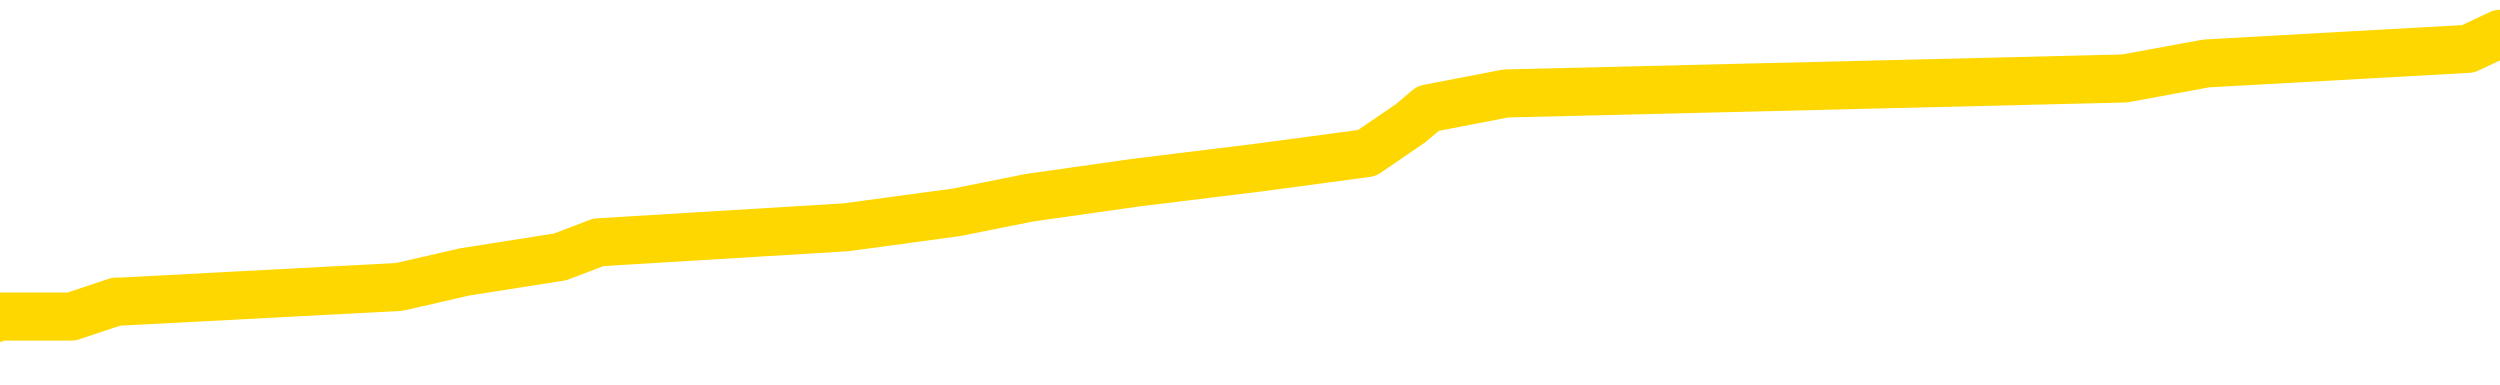 <svg xmlns="http://www.w3.org/2000/svg" version="1.1" viewBox="0 0 6500 1000">
	<path fill="none" stroke="gold" stroke-width="125" stroke-linecap="round" stroke-linejoin="round" d="M0 101829  L-911516 101829 L-911332 101790 L-910842 101713 L-910549 101674 L-910237 101597 L-910003 101558 L-909949 101481 L-909890 101403 L-909737 101365 L-909697 101287 L-909564 101249 L-909271 101210 L-908731 101210 L-908120 101171 L-908072 101171 L-907432 101133 L-907399 101133 L-906874 101133 L-906741 101094 L-906351 101017 L-906023 100939 L-905905 100862 L-905694 100784 L-904977 100784 L-904407 100746 L-904300 100746 L-904125 100707 L-903904 100630 L-903503 100591 L-903477 100514 L-902549 100436 L-902461 100359 L-902379 100282 L-902309 100204 L-902012 100165 L-901860 100088 L-899970 100127 L-899869 100127 L-899607 100127 L-899313 100165 L-899171 100088 L-898923 100088 L-898887 100049 L-898729 100011 L-898265 99933 L-898012 99895 L-897800 99817 L-897549 99779 L-897200 99740 L-896272 99663 L-896179 99585 L-895768 99547 L-894597 99469 L-893408 99430 L-893316 99353 L-893288 99276 L-893022 99198 L-892723 99121 L-892595 99044 L-892557 98966 L-891743 98966 L-891359 99005 L-890298 99044 L-890237 99044 L-889972 99817 L-889500 100552 L-889308 101287 L-889044 102022 L-888707 101984 L-888572 101945 L-888116 101906 L-887373 101868 L-887356 101829 L-887190 101752 L-887122 101752 L-886606 101713 L-885577 101713 L-885381 101674 L-884893 101635 L-884531 101597 L-884122 101597 L-883736 101635 L-882033 101635 L-881935 101635 L-881863 101635 L-881802 101635 L-881617 101597 L-881281 101597 L-880640 101558 L-880563 101519 L-880502 101519 L-880316 101481 L-880236 101481 L-880059 101442 L-880040 101403 L-879810 101403 L-879422 101365 L-878533 101365 L-878494 101326 L-878406 101287 L-878378 101210 L-877370 101171 L-877220 101094 L-877196 101055 L-877063 101017 L-877023 100978 L-875765 100939 L-875707 100939 L-875168 100900 L-875115 100900 L-875068 100900 L-874673 100862 L-874534 100823 L-874334 100784 L-874187 100784 L-874023 100784 L-873746 100823 L-873387 100823 L-872835 100784 L-872190 100746 L-871931 100668 L-871777 100630 L-871376 100591 L-871336 100552 L-871216 100514 L-871154 100552 L-871140 100552 L-871046 100552 L-870753 100514 L-870602 100359 L-870271 100282 L-870193 100204 L-870117 100165 L-869891 100049 L-869824 99972 L-869597 99895 L-869544 99817 L-869380 99779 L-868374 99740 L-868190 99701 L-867639 99663 L-867246 99585 L-866849 99547 L-865999 99469 L-865920 99430 L-865342 99392 L-864900 99392 L-864659 99353 L-864502 99353 L-864101 99276 L-864081 99276 L-863636 99237 L-863230 99198 L-863094 99121 L-862919 99044 L-862783 98966 L-862533 98889 L-861533 98850 L-861451 98811 L-861315 98773 L-861277 98734 L-860387 98695 L-860171 98657 L-859728 98618 L-859610 98579 L-859554 98541 L-858877 98541 L-858777 98502 L-858748 98502 L-857406 98463 L-857000 98425 L-856961 98386 L-856033 98347 L-855935 98309 L-855802 98270 L-855397 98231 L-855371 98193 L-855278 98154 L-855062 98115 L-854651 98038 L-853497 97960 L-853205 97883 L-853177 97806 L-852569 97767 L-852319 97690 L-852299 97651 L-851370 97612 L-851318 97535 L-851196 97496 L-851178 97419 L-851022 97380 L-850847 97303 L-850711 97264 L-850654 97225 L-850546 97187 L-850461 97148 L-850228 97109 L-850153 97071 L-849844 97032 L-849727 96993 L-849557 96955 L-849465 96916 L-849363 96916 L-849340 96877 L-849262 96877 L-849164 96800 L-848798 96761 L-848693 96723 L-848190 96684 L-847738 96645 L-847700 96606 L-847676 96568 L-847635 96529 L-847506 96490 L-847405 96452 L-846964 96413 L-846682 96374 L-846089 96336 L-845959 96297 L-845684 96220 L-845532 96181 L-845379 96142 L-845293 96065 L-845215 96026 L-845030 95988 L-844979 95988 L-844951 95949 L-844872 95910 L-844849 95871 L-844565 95794 L-843962 95717 L-842966 95678 L-842668 95639 L-841934 95601 L-841690 95562 L-841600 95523 L-841023 95485 L-840324 95446 L-839572 95407 L-839254 95369 L-838871 95291 L-838794 95252 L-838159 95214 L-837974 95175 L-837886 95175 L-837756 95175 L-837444 95136 L-837394 95098 L-837252 95059 L-837230 95020 L-836263 94982 L-835717 94943 L-835239 94943 L-835178 94943 L-834854 94943 L-834833 94904 L-834770 94904 L-834560 94866 L-834484 94827 L-834429 94788 L-834406 94750 L-834367 94711 L-834351 94672 L-833594 94634 L-833578 94595 L-832778 94556 L-832626 94517 L-831721 94479 L-831214 94440 L-830985 94363 L-830944 94363 L-830829 94324 L-830652 94285 L-829898 94324 L-829763 94285 L-829599 94247 L-829281 94208 L-829105 94131 L-828083 94053 L-828059 93976 L-827808 93937 L-827595 93860 L-826961 93821 L-826723 93744 L-826691 93666 L-826513 93589 L-826432 93512 L-826343 93473 L-826278 93396 L-825838 93318 L-825814 93280 L-825273 93241 L-825018 93202 L-824523 93164 L-823646 93125 L-823609 93086 L-823556 93047 L-823515 93009 L-823398 92970 L-823121 92931 L-822914 92854 L-822717 92777 L-822694 92699 L-822644 92622 L-822604 92583 L-822526 92545 L-821929 92467 L-821869 92429 L-821765 92390 L-821611 92351 L-820979 92312 L-820298 92274 L-819996 92196 L-819649 92158 L-819451 92119 L-819403 92042 L-819083 92003 L-818455 91964 L-818308 91926 L-818272 91887 L-818214 91848 L-818138 91771 L-817896 91771 L-817808 91732 L-817714 91694 L-817420 91655 L-817286 91616 L-817226 91577 L-817189 91500 L-816917 91500 L-815911 91461 L-815735 91423 L-815684 91423 L-815392 91384 L-815199 91307 L-814866 91268 L-814360 91229 L-813797 91152 L-813783 91075 L-813766 91036 L-813666 90958 L-813551 90881 L-813512 90804 L-813474 90765 L-813409 90765 L-813381 90726 L-813242 90765 L-812949 90765 L-812899 90765 L-812794 90765 L-812529 90726 L-812064 90688 L-811920 90688 L-811865 90610 L-811808 90572 L-811617 90533 L-811252 90494 L-811037 90494 L-810843 90494 L-810785 90494 L-810726 90417 L-810572 90378 L-810302 90340 L-809872 90533 L-809857 90533 L-809780 90494 L-809715 90456 L-809586 90185 L-809563 90146 L-809278 90107 L-809231 90069 L-809176 90030 L-808714 89991 L-808675 89991 L-808634 89953 L-808444 89914 L-807964 89875 L-807477 89837 L-807460 89798 L-807422 89759 L-807166 89721 L-807088 89643 L-806858 89605 L-806842 89527 L-806548 89450 L-806106 89411 L-805659 89372 L-805154 89334 L-805000 89295 L-804714 89256 L-804674 89179 L-804343 89140 L-804121 89102 L-803604 89024 L-803528 88986 L-803280 88908 L-803086 88831 L-803026 88792 L-802249 88753 L-802175 88753 L-801945 88715 L-801928 88715 L-801866 88676 L-801671 88637 L-801206 88637 L-801183 88599 L-801053 88599 L-799753 88599 L-799736 88599 L-799659 88560 L-799565 88560 L-799348 88560 L-799196 88521 L-799018 88560 L-798963 88599 L-798677 88637 L-798637 88637 L-798267 88637 L-797827 88637 L-797644 88637 L-797323 88599 L-797028 88599 L-796582 88521 L-796510 88483 L-796048 88405 L-795610 88367 L-795428 88328 L-793974 88251 L-793842 88212 L-793385 88135 L-793159 88096 L-792772 88018 L-792256 87941 L-791302 87864 L-790507 87786 L-789833 87748 L-789407 87670 L-789096 87632 L-788866 87516 L-788183 87400 L-788170 87283 L-787960 87129 L-787938 87090 L-787764 87013 L-786814 86974 L-786545 86897 L-785730 86858 L-785420 86781 L-785382 86742 L-785325 86664 L-784708 86626 L-784070 86548 L-782444 86510 L-781770 86471 L-781128 86471 L-781051 86471 L-780994 86471 L-780958 86471 L-780930 86432 L-780818 86355 L-780800 86316 L-780778 86278 L-780624 86239 L-780571 86162 L-780493 86123 L-780373 86084 L-780276 86046 L-780158 86007 L-779889 85929 L-779619 85891 L-779602 85813 L-779402 85775 L-779255 85697 L-779028 85659 L-778894 85620 L-778585 85581 L-778525 85543 L-778172 85465 L-777824 85427 L-777723 85388 L-777658 85311 L-777599 85272 L-777214 85194 L-776833 85156 L-776729 85117 L-776469 85078 L-776198 85001 L-776038 84962 L-776006 84924 L-775944 84885 L-775803 84846 L-775619 84808 L-775574 84769 L-775286 84769 L-775270 84730 L-775037 84730 L-774976 84692 L-774938 84692 L-774358 84653 L-774224 84614 L-774201 84459 L-774182 84189 L-774165 83879 L-774149 83570 L-774125 83260 L-774108 83028 L-774087 82757 L-774071 82487 L-774047 82332 L-774031 82177 L-774009 82061 L-773992 81984 L-773943 81868 L-773871 81752 L-773836 81558 L-773813 81403 L-773777 81249 L-773736 81094 L-773699 81017 L-773683 80862 L-773659 80746 L-773621 80668 L-773605 80552 L-773581 80475 L-773564 80398 L-773545 80320 L-773529 80243 L-773500 80127 L-773474 80011 L-773429 79972 L-773412 79895 L-773370 79856 L-773322 79779 L-773252 79701 L-773236 79624 L-773220 79547 L-773158 79508 L-773119 79469 L-773079 79430 L-772913 79392 L-772848 79353 L-772832 79314 L-772788 79237 L-772730 79198 L-772517 79160 L-772484 79121 L-772441 79082 L-772363 79044 L-771826 79005 L-771748 78966 L-771643 78889 L-771555 78850 L-771379 78811 L-771028 78773 L-770872 78734 L-770434 78695 L-770278 78657 L-770148 78618 L-769444 78541 L-769243 78502 L-768282 78425 L-767800 78386 L-767701 78386 L-767608 78347 L-767363 78309 L-767290 78270 L-766847 78193 L-766751 78154 L-766736 78115 L-766720 78076 L-766695 78038 L-766230 77999 L-766013 77960 L-765873 77922 L-765579 77883 L-765491 77844 L-765449 77806 L-765419 77767 L-765247 77728 L-765188 77690 L-765112 77651 L-765031 77612 L-764961 77612 L-764652 77574 L-764567 77535 L-764353 77496 L-764318 77458 L-763635 77419 L-763536 77380 L-763331 77341 L-763284 77303 L-763006 77264 L-762944 77225 L-762927 77148 L-762849 77109 L-762541 77032 L-762516 76993 L-762462 76916 L-762440 76877 L-762317 76839 L-762181 76761 L-761937 76723 L-761811 76723 L-761165 76684 L-761149 76684 L-761124 76684 L-760944 76606 L-760868 76568 L-760776 76529 L-760348 76490 L-759932 76452 L-759539 76374 L-759460 76336 L-759442 76297 L-759078 76258 L-758842 76220 L-758614 76181 L-758300 76142 L-758223 76104 L-758142 76026 L-757964 75949 L-757948 75910 L-757683 75833 L-757603 75794 L-757373 75755 L-757146 75717 L-756831 75717 L-756656 75678 L-756294 75678 L-755903 75639 L-755833 75562 L-755770 75523 L-755629 75446 L-755577 75407 L-755476 75330 L-754974 75291 L-754777 75252 L-754530 75214 L-754345 75175 L-754045 75136 L-753969 75098 L-753803 75020 L-752918 74982 L-752890 74904 L-752767 74827 L-752188 74788 L-752110 74750 L-751397 74750 L-751085 74750 L-750872 74750 L-750855 74750 L-750469 74750 L-749944 74672 L-749497 74634 L-749168 74595 L-749015 74556 L-748689 74556 L-748511 74517 L-748429 74517 L-748223 74440 L-748048 74401 L-747119 74363 L-746229 74324 L-746190 74285 L-745962 74285 L-745583 74247 L-744795 74208 L-744561 74169 L-744485 74131 L-744128 74092 L-743556 74015 L-743289 73976 L-742902 73937 L-742799 73937 L-742629 73937 L-742010 73937 L-741799 73937 L-741491 73937 L-741438 73899 L-741311 73860 L-741258 73821 L-741138 73782 L-740802 73705 L-739843 73666 L-739712 73589 L-739510 73550 L-738879 73512 L-738567 73473 L-738153 73434 L-738126 73396 L-737981 73357 L-737560 73318 L-736228 73318 L-736181 73280 L-736052 73202 L-736036 73164 L-735458 73086 L-735252 73047 L-735222 73009 L-735181 72970 L-735124 72931 L-735086 72893 L-735008 72854 L-734865 72815 L-734411 72777 L-734293 72738 L-734007 72699 L-733635 72661 L-733539 72622 L-733212 72583 L-732857 72545 L-732687 72506 L-732640 72467 L-732531 72429 L-732442 72390 L-732414 72351 L-732338 72274 L-732034 72235 L-732000 72158 L-731929 72119 L-731561 72080 L-731225 72042 L-731145 72042 L-730925 72003 L-730753 71964 L-730726 71926 L-730229 71887 L-729680 71810 L-728799 71771 L-728701 71694 L-728624 71655 L-728349 71616 L-728102 71539 L-728028 71500 L-727966 71423 L-727847 71384 L-727805 71345 L-727695 71307 L-727618 71229 L-726917 71191 L-726672 71152 L-726632 71113 L-726476 71075 L-725877 71075 L-725650 71075 L-725558 71075 L-725083 71075 L-724485 70997 L-723965 70958 L-723944 70920 L-723799 70881 L-723479 70881 L-722937 70881 L-722705 70881 L-722535 70881 L-722048 70842 L-721821 70804 L-721736 70765 L-721390 70726 L-721064 70726 L-720541 70688 L-720213 70649 L-719613 70610 L-719415 70533 L-719363 70494 L-719323 70456 L-719041 70417 L-718357 70340 L-718047 70301 L-718022 70223 L-717831 70185 L-717608 70146 L-717522 70107 L-716858 70030 L-716834 69991 L-716612 69914 L-716282 69875 L-715930 69798 L-715725 69759 L-715493 69682 L-715235 69643 L-715045 69566 L-714998 69527 L-714771 69488 L-714736 69450 L-714580 69411 L-714365 69372 L-714192 69334 L-714101 69295 L-713824 69256 L-713580 69218 L-713265 69179 L-712839 69179 L-712801 69179 L-712318 69179 L-712085 69179 L-711873 69140 L-711647 69102 L-711097 69102 L-710849 69063 L-710015 69063 L-709960 69024 L-709938 68986 L-709780 68947 L-709319 68908 L-709278 68870 L-708938 68792 L-708805 68753 L-708582 68715 L-708010 68676 L-707538 68637 L-707343 68599 L-707151 68560 L-706961 68521 L-706859 68483 L-706491 68444 L-706445 68405 L-706363 68367 L-705070 68328 L-705021 68289 L-704753 68289 L-704608 68289 L-704057 68289 L-703940 68251 L-703859 68212 L-703499 68173 L-703276 68135 L-702994 68096 L-702665 68018 L-702157 67980 L-702045 67941 L-701966 67902 L-701801 67864 L-701507 67864 L-701038 67864 L-700842 67902 L-700791 67902 L-700141 67864 L-700020 67825 L-699566 67825 L-699530 67786 L-699061 67748 L-698951 67709 L-698935 67670 L-698718 67670 L-698538 67632 L-698006 67632 L-696976 67632 L-696777 67593 L-696319 67554 L-695370 67477 L-695271 67438 L-694918 67361 L-694857 67322 L-694843 67283 L-694807 67245 L-694438 67206 L-694318 67167 L-694076 67129 L-693912 67090 L-693725 67051 L-693604 67013 L-692533 66935 L-691675 66897 L-691463 66819 L-691366 66781 L-691191 66703 L-690858 66664 L-690786 66626 L-690729 66587 L-690553 66587 L-690164 66548 L-689929 66510 L-689818 66471 L-689701 66432 L-688720 66394 L-688694 66355 L-688100 66278 L-688068 66278 L-687919 66239 L-687635 66200 L-686723 66200 L-685777 66200 L-685624 66162 L-685521 66162 L-685390 66123 L-685247 66084 L-685220 66046 L-685106 66007 L-684888 65968 L-684206 65929 L-684077 65891 L-683774 65852 L-683534 65775 L-683201 65736 L-682562 65697 L-682220 65620 L-682158 65581 L-682002 65581 L-681081 65581 L-680610 65581 L-680567 65581 L-680554 65543 L-680513 65504 L-680491 65465 L-680464 65427 L-680320 65388 L-679897 65349 L-679562 65349 L-679371 65311 L-678942 65311 L-678754 65272 L-678366 65194 L-677831 65156 L-677459 65117 L-677437 65117 L-677187 65078 L-677069 65040 L-676993 65001 L-676857 64962 L-676818 64924 L-676738 64885 L-676344 64846 L-675848 64808 L-675736 64730 L-675563 64692 L-675255 64653 L-674807 64614 L-674484 64576 L-674342 64498 L-673915 64421 L-673761 64343 L-673706 64266 L-672892 64227 L-672873 64189 L-672501 64150 L-672444 64150 L-671315 64111 L-671247 64111 L-670689 64073 L-670494 64034 L-670357 63995 L-670124 63957 L-669777 63918 L-669742 63841 L-669707 63802 L-669639 63724 L-669290 63686 L-669118 63647 L-668633 63608 L-668617 63570 L-668292 63531 L-668134 63492 L-666993 63415 L-666969 63376 L-666777 63299 L-666583 63260 L-666333 63222 L-666316 63183 L-665296 63144 L-664998 63105 L-664923 63067 L-664786 62989 L-664611 62951 L-664034 62873 L-663818 62835 L-663755 62796 L-663624 62757 L-663587 62680 L-663064 62641 L-662926 77883 L-662911 77883 L-662889 77883 L-662868 77883 L-662641 62603 L-661865 62603 L-661824 62603 L-661456 62603 L-661378 62564 L-661326 62525 L-660652 62487 L-659910 62448 L-659485 62448 L-659038 62409 L-657976 62370 L-657664 62293 L-657254 62293 L-657182 62254 L-656658 62254 L-656563 62254 L-656545 62254 L-656101 62216 L-655915 62138 L-655135 62061 L-654462 62022 L-654050 61906 L-653818 61829 L-653678 61790 L-653596 61713 L-653576 61674 L-653500 61674 L-653372 61635 L-653055 61674 L-652831 61674 L-652506 61635 L-652444 61635 L-652073 61635 L-652040 61635 L-651832 61635 L-651164 61635 L-651087 61635 L-650929 61558 L-650818 61558 L-650492 61519 L-650337 61481 L-649996 61481 L-649939 61403 L-649601 61326 L-649397 61287 L-649344 61210 L-647968 61171 L-647838 61133 L-647405 61094 L-647084 61055 L-646257 60978 L-646133 60939 L-645402 60862 L-645246 60784 L-645206 60746 L-645152 60707 L-645129 60668 L-645015 60630 L-644718 60591 L-644429 60552 L-644374 60514 L-644254 60475 L-644223 60436 L-644124 60398 L-643680 60398 L-643528 60359 L-642693 60359 L-642151 60320 L-641816 60320 L-641800 60282 L-641725 60243 L-641609 60204 L-641414 60165 L-641150 60127 L-640315 60088 L-640219 60049 L-639697 60011 L-639656 59972 L-639556 59933 L-638728 59933 L-638593 59895 L-638254 59895 L-637700 59856 L-637321 59817 L-637158 59779 L-636848 59740 L-636035 59701 L-635729 59663 L-635461 59663 L-635139 59663 L-634818 59701 L-634543 59701 L-633714 59624 L-633619 59585 L-633526 59469 L-633422 59353 L-633035 59237 L-632555 59160 L-632539 59121 L-632420 59082 L-632052 59005 L-631957 58966 L-631123 58889 L-631046 58850 L-630747 58811 L-630656 58773 L-630249 58695 L-630139 58618 L-629439 58579 L-628966 58541 L-628906 58502 L-628687 58425 L-628413 58386 L-628300 58347 L-627273 58309 L-626887 58270 L-626867 58231 L-626534 58193 L-626289 58154 L-625856 58115 L-625746 58076 L-625628 58038 L-625176 57960 L-624586 57922 L-624249 57883 L-622356 57844 L-622243 57767 L-622031 57728 L-620713 57690 L-620606 48986 L-620540 40398 L-620504 32467 L-620442 32467 L-619943 41094 L-619268 49605 L-619246 57458 L-618975 57380 L-618007 57380 L-617318 57341 L-617156 57303 L-616615 57264 L-616525 57225 L-615506 57187 L-614558 57109 L-614193 57148 L-614090 57187 L-613502 57187 L-613442 57187 L-613342 57148 L-612902 57071 L-612794 57032 L-612353 56993 L-611353 56877 L-611096 56761 L-610993 56645 L-610863 56568 L-610497 56490 L-609916 56413 L-609885 56374 L-609569 56336 L-607586 56297 L-607471 56258 L-607403 56258 L-607044 56220 L-605426 56181 L-605248 56181 L-605104 56181 L-604281 56220 L-604228 56258 L-604174 56258 L-603740 56258 L-602759 56297 L-602686 56297 L-601601 56258 L-601388 56258 L-600672 56181 L-600283 56142 L-600065 56065 L-599745 55988 L-599251 55910 L-599123 55871 L-598895 55794 L-598662 55717 L-598603 55678 L-598314 55639 L-598041 55562 L-597012 55523 L-595347 55485 L-594927 55446 L-594790 55407 L-594634 55407 L-594329 55369 L-594101 55291 L-593942 55252 L-593783 55175 L-593614 55098 L-593566 55059 L-593513 55020 L-593491 55020 L-593105 54982 L-592855 54982 L-592585 54982 L-592424 54982 L-592334 54982 L-590676 54982 L-590511 55020 L-590131 54982 L-589671 54982 L-589061 54904 L-587968 54866 L-587537 54827 L-587505 54788 L-587443 54750 L-587426 54711 L-585722 54672 L-585680 54634 L-585214 54595 L-585027 54556 L-584994 54479 L-584399 54440 L-584349 54401 L-584027 54363 L-583976 54324 L-583766 54285 L-583747 54247 L-583481 54169 L-583428 54131 L-582959 54092 L-582449 54015 L-582371 54015 L-582076 53976 L-582060 53937 L-582021 53899 L-581950 53860 L-581793 53821 L-580847 53821 L-580790 53821 L-580269 53821 L-580077 53782 L-579976 53782 L-579750 53744 L-579240 53744 L-578852 54788 L-578783 54788 L-578435 54750 L-578078 54711 L-576949 53589 L-576897 53512 L-576671 53473 L-576637 53434 L-576512 53357 L-576414 53357 L-576149 53357 L-575409 53396 L-574830 53396 L-574537 53396 L-573831 53396 L-573652 53357 L-573629 53357 L-572993 53318 L-572682 53280 L-572285 53280 L-572256 53241 L-572235 53202 L-572081 53164 L-571396 53164 L-571379 53164 L-571039 53164 L-570767 53125 L-570729 53086 L-570673 53009 L-570651 52970 L-570579 52931 L-570247 52893 L-570141 52854 L-570113 52777 L-569915 52738 L-569762 52699 L-568894 52661 L-568331 52583 L-568315 52583 L-568214 52545 L-568112 52583 L-567965 52583 L-567887 52583 L-567849 52545 L-567794 52506 L-567720 52467 L-567575 52429 L-567094 52429 L-566689 52390 L-565823 52429 L-565803 52429 L-565545 52429 L-565469 52429 L-565439 52390 L-565429 52312 L-565412 52274 L-565119 52235 L-565079 52196 L-565007 52158 L-564934 52119 L-564729 52080 L-564569 51964 L-564268 51848 L-564190 51694 L-564173 51577 L-563957 51500 L-563725 51500 L-563616 51539 L-563246 51577 L-563088 51577 L-562856 51577 L-562688 51577 L-562543 51539 L-562411 51500 L-561135 51423 L-560731 51345 L-560671 51307 L-560554 51229 L-560129 51191 L-560113 51113 L-560051 51075 L-559778 50997 L-559665 50958 L-559383 50881 L-559106 50842 L-558681 50765 L-558658 50726 L-558580 50688 L-558455 50649 L-557868 50610 L-557477 50572 L-557141 50533 L-556552 50494 L-556450 50494 L-556280 50456 L-556143 50456 L-555316 50417 L-554130 50378 L-554094 50340 L-554039 50340 L-553818 50301 L-553613 50301 L-553459 50301 L-553202 50262 L-553125 50223 L-552583 50185 L-552546 50146 L-552297 50107 L-551910 50069 L-551084 50030 L-550726 49991 L-550416 49991 L-550158 49953 L-549934 49914 L-549528 49875 L-549411 49837 L-549228 49798 L-549175 49798 L-548986 49759 L-548815 49721 L-548787 49682 L-548506 49643 L-548196 49605 L-548058 49566 L-547748 49527 L-547554 49527 L-547539 49488 L-546819 49488 L-546686 49411 L-546388 49372 L-546298 49334 L-545697 49334 L-545659 49295 L-545580 49256 L-544960 49218 L-544808 49140 L-544768 49102 L-544457 49063 L-544265 49024 L-544072 48947 L-544017 48870 L-543708 48831 L-543656 48792 L-543601 48831 L-543576 48831 L-543451 48831 L-542640 48792 L-542564 48753 L-542023 48715 L-541754 48676 L-541095 48637 L-540187 48599 L-539946 48560 L-539413 48521 L-539196 48483 L-538089 48521 L-538039 48521 L-537263 48521 L-536715 48483 L-536604 48444 L-536451 48367 L-536396 48328 L-536231 48289 L-535853 48251 L-535406 48212 L-535351 48173 L-535197 48135 L-534517 48096 L-534297 48057 L-533779 48018 L-532930 47941 L-532914 47902 L-531123 47864 L-530569 47825 L-530451 47786 L-529446 47748 L-529409 47709 L-529176 47709 L-529084 47709 L-529044 47709 L-528712 47670 L-528360 47632 L-528095 47554 L-527808 47516 L-527497 47438 L-527243 47361 L-527149 47322 L-526659 47283 L-526452 47245 L-525886 47206 L-525772 47245 L-525421 47206 L-525369 47206 L-525329 47206 L-524726 47129 L-523992 47051 L-523411 46974 L-523175 46897 L-522635 46781 L-522482 46703 L-521981 46664 L-521771 46587 L-521748 46587 L-521689 46548 L-520726 46548 L-520549 46510 L-520107 46471 L-520083 46394 L-519928 46355 L-519846 46355 L-519696 46394 L-519049 46394 L-518999 46355 L-517879 46316 L-516895 46278 L-516834 46239 L-516113 46200 L-515248 46162 L-514869 46123 L-514650 46123 L-513891 46084 L-513839 46046 L-513530 45968 L-512678 45968 L-512485 45929 L-512309 45891 L-512084 45891 L-511957 45852 L-511765 45852 L-511533 45813 L-511363 45852 L-511077 45813 L-510797 45813 L-510714 45775 L-510544 45736 L-510527 45659 L-510373 45620 L-510334 45581 L-509559 45543 L-509482 45543 L-509250 45465 L-508823 45427 L-508478 45388 L-507894 45349 L-507626 45349 L-507367 45349 L-507237 45272 L-507221 45233 L-507107 45194 L-507083 45156 L-506849 45117 L-506813 45078 L-505497 45078 L-505441 45040 L-504763 44962 L-504190 44962 L-504065 44962 L-503912 44962 L-503834 44962 L-503523 44885 L-503250 44846 L-503160 44769 L-503059 44769 L-502131 44730 L-502055 44730 L-501691 44730 L-501666 44692 L-501630 44653 L-500854 44576 L-500762 44537 L-500622 44498 L-500221 44459 L-499959 44459 L-499715 44498 L-499501 44459 L-499421 44459 L-499344 44459 L-499268 44459 L-499081 44498 L-499015 44498 L-498765 44498 L-498710 44459 L-498573 44421 L-498493 44343 L-498380 44305 L-498156 44266 L-497992 44227 L-497951 44189 L-497782 44150 L-497411 44111 L-497396 44073 L-497280 44034 L-496559 43995 L-496523 43957 L-496390 43957 L-496042 43918 L-495631 43918 L-495595 43918 L-495516 43879 L-495478 43841 L-495113 43802 L-494909 43763 L-494894 43724 L-494549 43686 L-494200 43686 L-493874 43686 L-493773 43647 L-493620 43647 L-493426 43608 L-493194 43608 L-493101 43608 L-492946 43608 L-492869 43608 L-492828 43570 L-492714 43531 L-492691 43492 L-492440 43492 L-492302 43415 L-491724 43299 L-490896 43222 L-490408 43144 L-490286 43105 L-490248 43067 L-490235 43028 L-490083 42951 L-489982 42873 L-489749 42835 L-489359 42757 L-489054 42719 L-489039 42680 L-488868 42641 L-488629 42564 L-488033 42564 L-487429 42525 L-487390 42525 L-487349 42525 L-487196 42487 L-487143 42448 L-487080 42409 L-487012 42370 L-486958 42293 L-486932 42254 L-486886 42216 L-486791 42138 L-486654 42100 L-486501 42061 L-486369 42022 L-486328 42022 L-486292 41984 L-486230 41945 L-485957 41868 L-485642 41829 L-485601 41752 L-485516 41713 L-485339 41674 L-485102 41635 L-484744 41597 L-484714 41558 L-484145 41519 L-484022 41481 L-483786 41442 L-483763 41442 L-483482 41403 L-483197 41403 L-482941 41403 L-482369 41365 L-482073 41326 L-481996 41287 L-481297 41249 L-481220 41210 L-481185 41171 L-481158 41133 L-481107 41055 L-480913 41017 L-480773 40939 L-480737 40900 L-480697 40862 L-480101 40823 L-479869 40784 L-479585 41055 L-479531 41287 L-479457 41558 L-479379 41790 L-479143 41713 L-478899 41674 L-478763 41635 L-478657 41597 L-478577 41558 L-478190 41481 L-478063 41442 L-477910 41403 L-477873 41365 L-477727 41326 L-477505 41287 L-477332 41249 L-477263 41210 L-476441 41133 L-476425 41133 L-476130 41094 L-475343 41055 L-475033 41055 L-474886 41017 L-474658 40978 L-474457 40900 L-473520 40862 L-473484 40823 L-473461 40784 L-473420 40707 L-473152 40668 L-472555 40630 L-472491 40591 L-472456 40552 L-472439 40514 L-471744 40514 L-471543 40514 L-471511 40514 L-471177 40514 L-471070 40475 L-470445 40398 L-469941 40359 L-469904 40282 L-469461 40282 L-469365 40243 L-469206 40243 L-468893 40243 L-468881 40243 L-468441 40282 L-467959 40320 L-467830 40320 L-467510 40320 L-467441 40282 L-467137 40282 L-466961 40243 L-466768 40204 L-466525 40127 L-466327 40049 L-466302 39972 L-465723 39933 L-465654 39895 L-465244 39856 L-465190 39817 L-465143 39779 L-464779 39740 L-464633 39701 L-464428 39663 L-464331 39663 L-464176 39624 L-464115 39585 L-463967 39508 L-463867 39469 L-463310 39469 L-463287 39547 L-463115 39585 L-462574 39624 L-462513 39624 L-462459 39547 L-462430 39469 L-462359 39430 L-462343 39353 L-462279 39314 L-462243 39237 L-462088 39198 L-461762 39160 L-461196 39121 L-461182 39082 L-461120 39005 L-461018 38928 L-460972 38928 L-460729 38889 L-460307 38889 L-460152 38889 L-458411 38811 L-457869 38773 L-456926 38734 L-456516 38695 L-455975 38618 L-455779 38579 L-455610 38541 L-455314 38502 L-455200 38463 L-455185 38463 L-455030 38425 L-454890 38386 L-454813 38309 L-454682 38309 L-454334 38309 L-453963 38347 L-453365 38347 L-453189 38347 L-453033 38309 L-452764 38270 L-452613 38270 L-452321 38386 L-452298 38463 L-452215 38541 L-451987 38618 L-451288 38579 L-451161 38541 L-450730 38502 L-450636 38463 L-449431 38463 L-449382 38425 L-449088 38425 L-448685 38386 L-448409 38309 L-448390 38270 L-448272 38231 L-448196 38193 L-448014 38154 L-447534 38115 L-447083 38038 L-446673 37999 L-446642 37960 L-446224 37922 L-446110 37922 L-445992 37922 L-445977 37922 L-445782 37883 L-445761 37806 L-445528 37767 L-445085 37728 L-444766 37651 L-444301 37651 L-444136 37612 L-443981 37574 L-443825 37574 L-443371 37574 L-443052 37574 L-442997 37612 L-442626 37612 L-442589 37651 L-442262 37651 L-442145 37612 L-442047 37574 L-441721 37496 L-441334 37458 L-441073 37419 L-440715 37341 L-440458 37303 L-438288 37264 L-438238 37225 L-438216 37187 L-437804 37187 L-437743 37187 L-437673 37225 L-437442 37225 L-437131 37187 L-436828 37109 L-436784 37071 L-436476 37032 L-436343 36993 L-436126 36955 L-435414 36916 L-435259 36916 L-435120 36877 L-434972 36877 L-434951 36877 L-434756 36839 L-434731 36800 L-434640 36761 L-434618 36723 L-434602 36684 L-434501 36645 L-433573 36606 L-433115 36606 L-432023 36529 L-431600 36529 L-431197 36490 L-431158 36452 L-430904 36413 L-430130 36336 L-430114 36297 L-430089 36258 L-429896 36220 L-429160 36181 L-428890 36142 L-428850 36104 L-428451 36026 L-428426 35988 L-427637 35949 L-426957 35910 L-425586 35871 L-425316 35833 L-425267 35794 L-424730 35717 L-424697 35678 L-424595 35601 L-424271 35562 L-424192 35523 L-423923 35523 L-423010 35485 L-422872 35485 L-422623 35407 L-422077 35407 L-421655 35369 L-421462 35330 L-421447 35330 L-421309 35252 L-421215 35214 L-421088 35175 L-420828 35136 L-420803 35059 L-420712 35020 L-420401 34982 L-420341 34943 L-420224 34943 L-419874 34943 L-419064 34943 L-418832 34866 L-418003 34866 L-417771 34788 L-417555 34750 L-417036 34750 L-416398 34711 L-415982 34672 L-415660 34634 L-415179 34595 L-414753 34595 L-414692 34556 L-414343 34556 L-414303 34517 L-414289 34479 L-414190 34401 L-414144 34401 L-413659 34363 L-412857 34363 L-412523 34363 L-411442 34324 L-410962 34285 L-410939 34247 L-410799 34208 L-410243 34169 L-409546 34131 L-409237 34092 L-409016 34053 L-408911 34015 L-408808 33937 L-408137 33899 L-408043 33860 L-408021 33860 L-407944 33821 L-407766 33821 L-407594 33821 L-407413 33782 L-407400 33744 L-407323 33705 L-407159 33666 L-406644 33628 L-406628 33589 L-406488 33589 L-406125 33550 L-406101 33550 L-405971 33512 L-405946 33473 L-405584 33434 L-405058 33357 L-404965 33318 L-404749 33241 L-404655 33202 L-404631 33164 L-404167 33125 L-404089 33125 L-403688 33086 L-403237 33086 L-401985 33047 L-401947 33009 L-401515 32970 L-401482 32931 L-400763 32893 L-400587 32854 L-400451 32815 L-400145 32777 L-400090 32738 L-400065 32661 L-400049 32583 L-399874 32545 L-399684 32506 L-399177 32506 L-398803 32196 L-398465 31848 L-398426 31539 L-397707 31268 L-397613 31229 L-397575 31191 L-397033 31191 L-397010 31152 L-396608 31113 L-396182 31075 L-395911 31075 L-395731 31036 L-395485 30958 L-395462 30920 L-395406 30842 L-394789 30804 L-394286 30765 L-393899 30765 L-393280 30804 L-393064 30804 L-392909 30842 L-391616 30765 L-391517 30726 L-391075 30649 L-390744 30610 L-390443 30533 L-390201 30494 L-389466 30417 L-388887 30378 L-388057 30340 L-387957 30301 L-387399 30262 L-387261 30223 L-385619 30185 L-385558 30185 L-385465 30185 L-384498 30185 L-384320 30146 L-384033 30146 L-383815 30146 L-383737 30107 L-383466 30107 L-383350 30069 L-383197 30030 L-382887 29991 L-382809 29953 L-382718 29953 L-382640 29914 L-382524 29914 L-382345 29875 L-382253 29837 L-382215 29798 L-381712 29798 L-381493 29759 L-381364 29759 L-381209 29721 L-381154 29682 L-381029 29682 L-380645 29643 L-380136 29605 L-380064 29566 L-379584 29527 L-379507 29488 L-379406 29488 L-379173 29450 L-378708 29450 L-378478 29450 L-378462 29450 L-378230 29450 L-378075 29450 L-378013 29450 L-377820 29411 L-377549 29334 L-376798 29295 L-375845 29295 L-375809 29256 L-375584 29256 L-375144 29256 L-374863 29179 L-374515 29140 L-373446 29102 L-372518 29102 L-372387 29102 L-372341 29102 L-372271 29063 L-372117 29063 L-372039 28986 L-371865 28908 L-371431 28831 L-371227 28792 L-371166 28715 L-370584 28676 L-370430 28599 L-370314 28560 L-370273 28521 L-370104 28483 L-369967 28444 L-369756 28367 L-369679 28328 L-369656 28289 L-369447 28212 L-369037 28173 L-369012 28135 L-368789 28096 L-368644 28057 L-368609 28018 L-368596 27980 L-368573 27941 L-368340 27902 L-368154 27864 L-367937 27825 L-367912 27786 L-367223 27748 L-367119 27709 L-367083 27670 L-367063 27632 L-366869 27593 L-366816 27554 L-366699 27477 L-366617 27477 L-366506 27438 L-366192 27400 L-365732 27361 L-365477 27322 L-365243 27245 L-365113 27206 L-364761 27167 L-364701 27129 L-364549 27090 L-363977 27013 L-363890 26974 L-363737 26897 L-363441 26819 L-363071 26742 L-362768 26664 L-362691 26626 L-362286 26587 L-362118 26587 L-361974 26587 L-361434 26587 L-361373 26587 L-361358 26510 L-361191 26471 L-360986 26432 L-360911 26432 L-360818 26394 L-360408 26355 L-360393 26316 L-360369 26316 L-360176 26278 L-360099 26626 L-359929 26974 L-359867 27283 L-359851 27632 L-359337 27593 L-359115 27554 L-358496 27477 L-358243 27438 L-358049 27400 L-358010 27361 L-357936 27361 L-357871 27361 L-357220 27361 L-357182 27400 L-357007 27400 L-356942 27400 L-356268 27400 L-355879 27322 L-355617 27283 L-355379 27245 L-355301 27167 L-355286 27090 L-355083 27051 L-354713 26974 L-354487 26935 L-353852 26897 L-353832 26897 L-353445 26858 L-353351 26858 L-353293 26819 L-353017 26781 L-352707 26781 L-352630 26742 L-351779 26781 L-351436 26974 L-350999 27206 L-350566 27400 L-350071 27593 L-349921 27554 L-349653 27593 L-348415 27632 L-348358 27709 L-346594 27748 L-346404 27709 L-345394 27670 L-345243 27632 L-344867 27709 L-344546 27786 L-343941 27864 L-343871 27941 L-343694 27902 L-342865 27864 L-342727 27825 L-342340 27786 L-342156 27748 L-342112 27709 L-341992 27670 L-341782 27632 L-341335 27554 L-340987 27516 L-340854 27477 L-340445 27438 L-340095 27438 L-339810 27400 L-339616 27361 L-339462 27361 L-339298 27322 L-339230 27283 L-339130 27283 L-338896 27245 L-338780 27245 L-338727 27206 L-338185 27206 L-337720 27167 L-336538 27167 L-336405 27167 L-336380 27167 L-336328 27167 L-335660 27167 L-334625 27090 L-334432 27051 L-334252 27013 L-334100 27013 L-334060 26974 L-334045 26974 L-333983 26935 L-333658 26897 L-332498 26858 L-332304 26819 L-332127 26781 L-331013 26742 L-330153 26703 L-330047 26703 L-329573 26664 L-329380 26664 L-327059 26626 L-326981 26587 L-326860 26510 L-326826 26471 L-326788 26394 L-326694 26278 L-326478 26200 L-325897 26123 L-325511 26084 L-324738 26046 L-324660 26007 L-323962 26007 L-323421 26007 L-323380 25968 L-323250 25968 L-322786 25929 L-322747 25891 L-322613 25852 L-322244 25813 L-322215 25775 L-322065 25775 L-321664 25736 L-319840 25775 L-319033 25736 L-318315 25736 L-318298 25736 L-317984 25659 L-317422 25620 L-316921 25581 L-316402 25543 L-316381 25504 L-314637 25465 L-314468 25427 L-314272 25388 L-313378 25349 L-312860 25272 L-312649 25233 L-312391 25194 L-311682 25156 L-310731 25117 L-310073 25078 L-310034 25001 L-309747 24962 L-309665 24924 L-309570 24924 L-309438 24885 L-309361 24885 L-308625 24885 L-308288 24846 L-308239 24885 L-307983 24885 L-307697 24846 L-307271 24846 L-306691 24808 L-306432 24808 L-306280 24769 L-306033 24769 L-305995 24769 L-305197 24730 L-305160 24692 L-304983 24692 L-304573 24614 L-304345 24614 L-304269 24614 L-304137 24614 L-304021 24576 L-303673 24537 L-303610 24498 L-303457 24459 L-302716 24421 L-302605 24382 L-302435 24343 L-302396 24305 L-302101 24305 L-301700 24305 L-301523 24305 L-301429 24305 L-301120 24266 L-300318 24227 L-299860 24150 L-299340 24111 L-298851 24073 L-298156 24034 L-297109 23995 L-296840 23995 L-296786 23957 L-296626 23957 L-296374 23957 L-296128 23918 L-296049 23879 L-295835 23802 L-295523 23763 L-295059 23686 L-295045 23647 L-294749 23647 L-294735 23608 L-293744 23570 L-293072 23531 L-292737 23454 L-292121 23454 L-291984 23415 L-291345 23376 L-291215 23338 L-290264 23260 L-290165 23183 L-289605 23144 L-289196 23144 L-288768 23144 L-288677 23105 L-287842 23105 L-287479 23105 L-287439 23144 L-287307 23183 L-287130 23183 L-286913 23183 L-286860 23144 L-286703 23067 L-286450 23028 L-285350 22989 L-285272 22951 L-285053 22912 L-284922 22835 L-284886 22796 L-284692 22757 L-284593 22719 L-284109 22680 L-283825 22641 L-283664 22603 L-283570 22525 L-283298 22487 L-283028 22448 L-283012 22293 L-282874 22177 L-282735 22061 L-282409 21906 L-282100 21829 L-282059 21790 L-281983 21713 L-281868 21674 L-281017 21597 L-280691 21558 L-280360 21519 L-280227 21519 L-280011 21519 L-279994 21519 L-279314 21519 L-279221 21442 L-279197 21403 L-279182 21326 L-279143 21287 L-278731 21210 L-278462 21171 L-278422 21133 L-278053 21133 L-277844 21094 L-276761 21094 L-276745 21055 L-276716 21017 L-276696 21017 L-276319 20939 L-276064 20900 L-275816 20823 L-275676 20746 L-275544 20707 L-275212 20668 L-275120 20630 L-275059 20591 L-274501 20552 L-274439 20514 L-274283 20475 L-274089 20436 L-273897 20398 L-273881 20359 L-273843 20320 L-273804 20282 L-273533 20243 L-273410 20204 L-273378 20165 L-273278 20165 L-273123 20165 L-272981 20165 L-272697 20127 L-272372 20127 L-271676 20088 L-271653 20088 L-271144 20088 L-270298 20088 L-269935 20049 L-269780 20011 L-269176 20011 L-269006 20011 L-268945 20011 L-268890 19972 L-267835 19933 L-267816 19933 L-266910 19933 L-266889 19933 L-266722 19895 L-266480 19895 L-266430 19856 L-266375 19779 L-266237 19740 L-266198 19701 L-265270 19663 L-265215 19663 L-265093 19663 L-265021 19663 L-264905 19663 L-264727 19701 L-263744 19663 L-263605 19663 L-263487 19585 L-263193 19508 L-262945 19469 L-262909 19430 L-262854 19469 L-262832 19469 L-262699 19469 L-262620 19469 L-262483 19430 L-261860 19430 L-261693 19392 L-261229 19392 L-261053 19314 L-261036 19276 L-260976 19237 L-260859 19198 L-260377 19160 L-259681 19121 L-259308 19082 L-259139 19044 L-258173 19005 L-258018 18966 L-257840 18966 L-257748 18928 L-257492 18928 L-257322 18928 L-256675 18889 L-256664 18889 L-256084 18850 L-255945 18850 L-255890 18773 L-255155 18734 L-255116 18695 L-255039 18695 L-254397 18657 L-253623 18657 L-253530 18618 L-253481 18618 L-253466 18579 L-253430 18579 L-253414 18502 L-253351 18463 L-253335 18425 L-253315 18425 L-253160 18386 L-253121 18347 L-253105 18309 L-253066 18270 L-252926 18231 L-252850 18193 L-252485 18154 L-252137 18115 L-251364 18076 L-250761 18038 L-250565 17999 L-250335 17999 L-250197 17960 L-249559 17960 L-249270 17922 L-249248 17922 L-248788 17883 L-248555 17883 L-248500 17844 L-248462 17806 L-247959 17767 L-247409 17728 L-246621 17690 L-245498 17690 L-244603 17651 L-244515 17651 L-244216 17612 L-244144 17574 L-244028 17535 L-242852 17496 L-242503 17458 L-242481 17419 L-241962 17380 L-241815 17341 L-241707 17303 L-241497 17264 L-241343 17225 L-241320 17187 L-241126 17148 L-241049 17109 L-240906 17071 L-240105 17032 L-239959 16993 L-239679 16955 L-239502 16916 L-239192 16877 L-238380 16839 L-237452 16839 L-235860 16800 L-235617 16761 L-234976 16723 L-234780 16684 L-234702 16645 L-234185 16606 L-233953 16606 L-233930 16568 L-233798 16568 L-233459 16529 L-233448 16490 L-233231 16452 L-233194 16413 L-232653 16374 L-232124 16297 L-232056 16258 L-231763 16220 L-231215 16142 L-231180 16104 L-231127 16065 L-231028 15988 L-230796 15988 L-230216 15988 L-230118 16026 L-230044 16026 L-229712 15988 L-228962 15949 L-228923 15910 L-228243 15910 L-228088 15910 L-227762 15871 L-227546 15833 L-227315 15833 L-227018 15794 L-226772 15755 L-226421 15717 L-226368 15678 L-225608 15639 L-224915 15562 L-224565 15485 L-224101 15446 L-223467 15407 L-223059 15369 L-222981 15407 L-222555 15407 L-221912 15369 L-221743 15369 L-221001 15330 L-220814 15291 L-220518 15252 L-219946 15214 L-219921 15175 L-218902 15175 L-218415 15136 L-218322 15136 L-218261 15098 L-217973 15059 L-217687 15020 L-217625 14982 L-217445 14982 L-216734 14943 L-216558 14904 L-216360 14866 L-216208 14827 L-216116 14788 L-216055 14750 L-215513 14750 L-215202 14711 L-215110 14634 L-215033 14556 L-214466 14517 L-214375 14517 L-214120 14440 L-213793 14363 L-213756 14247 L-213601 14131 L-213369 14092 L-213047 14053 L-211915 14015 L-211716 13976 L-211190 13937 L-210945 13937 L-210699 13899 L-210620 13860 L-210600 13782 L-210523 13744 L-210467 13666 L-210390 13628 L-210351 13589 L-210172 13512 L-210135 13473 L-209904 13434 L-208666 13396 L-208339 13357 L-208300 13280 L-207518 13241 L-207371 13202 L-206380 13164 L-206173 13164 L-205747 13164 L-205620 13164 L-205216 13202 L-205128 13164 L-204471 13125 L-203763 13086 L-203155 13047 L-202962 13009 L-202729 12931 L-202110 12893 L-201815 12815 L-201375 12777 L-201221 12738 L-201065 12699 L-200309 12622 L-199959 12583 L-199557 12583 L-199518 12545 L-198512 12545 L-198192 12545 L-197946 12506 L-197246 12429 L-197172 12390 L-196860 12351 L-195780 12312 L-195588 12274 L-195355 12274 L-195160 12235 L-194660 12196 L-193906 12196 L-193792 12196 L-193592 12196 L-193551 12158 L-193458 12119 L-193145 12080 L-193057 12042 L-192941 12003 L-192623 12003 L-192554 11964 L-192529 11926 L-192167 11887 L-192128 11848 L-191912 11810 L-191409 11848 L-190806 11887 L-190595 11964 L-190442 12003 L-190404 12003 L-190360 11926 L-190325 11887 L-190192 11848 L-189783 11810 L-189412 11771 L-189359 11732 L-189343 11694 L-189264 11655 L-188854 11616 L-188701 11577 L-188685 11500 L-188645 11461 L-188467 11384 L-188391 11345 L-188159 11307 L-187370 11268 L-187292 11268 L-186557 11191 L-186401 11152 L-186162 11075 L-186100 10997 L-186015 10958 L-185992 10881 L-185874 10804 L-185860 10726 L-185798 10649 L-185761 10610 L-185666 10572 L-185644 10572 L-185528 10533 L-185295 10494 L-185125 10417 L-184305 10417 L-183904 10378 L-183749 10378 L-183244 10378 L-183130 10378 L-182533 10378 L-182159 10340 L-182107 10340 L-181913 10301 L-181217 10301 L-181178 10262 L-181034 10262 L-180808 10223 L-180547 10185 L-180173 10146 L-179747 10107 L-179618 10069 L-179598 9991 L-179105 9991 L-178408 9953 L-178177 9991 L-178023 9991 L-177054 9991 L-176830 10030 L-176552 10030 L-176536 9991 L-176010 9953 L-175481 9914 L-175333 9875 L-175314 9837 L-174772 9798 L-174462 9759 L-174344 9682 L-174153 9605 L-174016 9527 L-173689 9488 L-173572 9450 L-173263 9450 L-172837 9411 L-172781 9411 L-172548 9450 L-172452 9450 L-172319 9450 L-172022 9450 L-171908 9411 L-171544 9372 L-171231 9372 L-170748 9334 L-170578 9295 L-170330 9256 L-170114 9218 L-169588 9179 L-169401 9102 L-169046 9063 L-168411 9024 L-168256 8947 L-167515 8908 L-167096 8870 L-166916 8831 L-166839 8831 L-166708 8792 L-166415 8753 L-166374 8715 L-166144 8715 L-165951 8676 L-165696 8676 L-165270 8637 L-165161 8599 L-164542 8599 L-164361 8599 L-163149 8599 L-162502 8637 L-162351 8637 L-162314 8637 L-162182 8637 L-162081 8599 L-162065 8560 L-161983 8521 L-161772 8483 L-161655 8444 L-161292 8405 L-160920 8367 L-160224 8328 L-159821 8289 L-159717 8251 L-159699 8212 L-158754 8173 L-158559 8096 L-158407 8057 L-158351 7980 L-157595 7980 L-157578 8057 L-157089 8096 L-156958 8173 L-156765 8173 L-155875 8135 L-155836 8096 L-155798 8057 L-155721 8018 L-155682 8018 L-155605 7980 L-155521 7941 L-155257 7902 L-155024 7864 L-154962 7825 L-154482 7786 L-154145 7786 L-154034 7748 L-153840 7709 L-153664 7670 L-153605 7670 L-153568 7632 L-153299 7593 L-152601 7516 L-152548 7438 L-152254 7361 L-151852 7283 L-151288 7245 L-150414 7206 L-150110 7167 L-150072 7129 L-149949 7090 L-149350 7051 L-149221 7013 L-149021 6974 L-148983 6935 L-148369 6897 L-148191 6858 L-148176 6781 L-147958 6742 L-147880 6664 L-147573 6664 L-147441 6626 L-147209 6626 L-146874 6626 L-146783 6587 L-146682 6548 L-146645 6510 L-146101 6510 L-145909 6471 L-145368 6432 L-144942 6394 L-144810 6394 L-144748 6394 L-144517 6394 L-144501 6394 L-144012 6432 L-143932 6432 L-143914 6432 L-142521 6471 L-142386 6471 L-142272 6432 L-141637 6394 L-141498 6355 L-141380 6316 L-141226 6239 L-141189 6200 L-141111 6162 L-141057 6200 L-140065 6200 L-140028 6162 L-139895 6162 L-139835 6084 L-139736 6046 L-139445 6007 L-139432 5968 L-139122 5968 L-139022 6007 L-138557 5968 L-138503 10069 L-138361 14131 L-138233 18231 L-138001 22332 L-137432 22293 L-137343 22254 L-137320 22254 L-137033 22216 L-136351 22177 L-136273 22138 L-136237 22100 L-136221 22061 L-136021 22022 L-135601 21945 L-135330 21945 L-134457 21906 L-134164 21906 L-134053 21906 L-133319 21868 L-133192 21829 L-132832 21790 L-132580 21790 L-131708 21752 L-131539 21752 L-131478 21713 L-131423 21674 L-131075 21635 L-131052 21597 L-130843 21558 L-130702 21519 L-130572 21481 L-130449 21442 L-130326 21403 L-130089 21365 L-129798 21326 L-129139 21287 L-129117 21249 L-128962 21210 L-128845 21171 L-127881 21133 L-127825 21094 L-127592 21055 L-127570 21017 L-127244 20978 L-127128 20978 L-127089 20939 L-126587 20939 L-126288 20900 L-126176 20862 L-125634 20823 L-124575 20784 L-123949 20746 L-123777 20707 L-123529 20668 L-123273 20630 L-123142 20591 L-123121 20552 L-122453 20514 L-121557 20475 L-121511 20436 L-121441 20398 L-121325 20398 L-121104 20359 L-120914 20359 L-120874 20320 L-120682 20282 L-120023 20282 L-119406 20243 L-119367 20475 L-118771 20707 L-118709 20900 L-117587 21094 L-117532 21094 L-117411 21055 L-117146 21017 L-117082 21017 L-116813 21017 L-116737 20978 L-116521 20978 L-116038 20939 L-115768 20900 L-115637 20900 L-115405 20823 L-115380 20707 L-115365 20552 L-115342 20359 L-115327 20165 L-115303 19972 L-115289 19740 L-115265 19508 L-115250 19276 L-115227 19082 L-115212 18889 L-115189 18695 L-115173 18579 L-115145 18463 L-115127 18309 L-115109 18231 L-115073 18115 L-115033 18038 L-115018 17960 L-114993 17844 L-114941 17767 L-114916 17690 L-114839 17612 L-114802 17574 L-114786 17496 L-114723 17419 L-114709 17341 L-114663 17225 L-114592 17148 L-114553 17109 L-114529 17032 L-114477 16955 L-114452 16916 L-114436 16877 L-114374 16839 L-114337 16800 L-114260 16761 L-114245 16723 L-114217 16645 L-114144 16606 L-114104 16568 L-113951 16490 L-113834 16452 L-113780 16413 L-113698 16374 L-113664 16336 L-113640 16297 L-113486 16258 L-113471 16220 L-113369 16181 L-113059 16142 L-113022 16104 L-112807 16065 L-112696 16065 L-112671 16065 L-112441 16104 L-112209 16104 L-111834 16065 L-111706 16026 L-111666 15988 L-111614 15949 L-111513 15910 L-111476 15871 L-111265 15871 L-111201 15833 L-111088 15833 L-110877 15794 L-110840 15755 L-110467 15717 L-110414 15678 L-110335 15639 L-110313 15601 L-110221 15562 L-110021 15523 L-109983 15523 L-109961 15523 L-109731 15523 L-109711 15485 L-109501 15485 L-109406 15446 L-109369 15407 L-109032 15369 L-108920 15330 L-108880 15291 L-108866 15291 L-108727 15252 L-108712 15252 L-108457 15252 L-107874 15214 L-107798 15175 L-107760 15136 L-107716 15098 L-107667 15059 L-107487 15020 L-107473 14982 L-107373 14943 L-107295 14904 L-107235 14866 L-106869 14788 L-106787 14750 L-106769 14711 L-106716 14672 L-105747 14634 L-105616 14595 L-105594 14556 L-105374 14517 L-105305 14479 L-105283 14440 L-105036 14401 L-104780 14363 L-104649 14324 L-104610 14285 L-104588 14208 L-104533 14131 L-104445 14092 L-104384 14015 L-104159 13976 L-104029 13937 L-103930 13899 L-103875 13860 L-103682 13821 L-103604 13782 L-103271 13744 L-103140 13705 L-102962 13666 L-102947 13628 L-102922 13589 L-102652 13589 L-101451 13550 L-101415 13550 L-101298 13512 L-101065 13473 L-100874 13434 L-100835 13434 L-100779 13396 L-100675 13396 L-100161 13357 L-99867 13318 L-99635 13280 L-99360 13241 L-99343 13202 L-99310 13164 L-99270 13125 L-99232 13086 L-99131 13047 L-99054 13009 L-98961 12970 L-98834 12931 L-98730 12893 L-98551 12893 L-98359 12854 L-97530 12854 L-97414 12815 L-97159 12777 L-97119 12738 L-97020 12699 L-96960 12699 L-96717 12661 L-96694 12661 L-96573 12622 L-96501 12583 L-96462 12545 L-96230 12506 L-96054 12467 L-95534 12429 L-95457 12390 L-95441 12351 L-95030 12351 L-94667 12351 L-94551 12312 L-94528 12312 L-94488 12274 L-94411 12235 L-94358 12196 L-94009 12158 L-93893 12119 L-93716 12119 L-93660 12080 L-93637 12080 L-93523 12042 L-93235 12003 L-93003 11964 L-92787 11926 L-92578 11887 L-92367 11810 L-91541 11771 L-91201 11732 L-90194 11694 L-89831 11655 L-88785 11616 L-88708 11577 L-88261 11539 L-88049 11500 L-87858 11461 L-87563 11423 L-87522 11384 L-87369 11345 L-87316 11268 L-87084 11229 L-86503 11191 L-86309 11152 L-85690 11152 L-85201 11113 L-85149 11075 L-84501 11036 L-84351 10997 L-84181 10958 L-83808 10920 L-83793 10920 L-83694 10881 L-83655 10881 L-83524 10842 L-83091 10842 L-82788 10842 L-82402 10842 L-82262 10804 L-82101 10804 L-81667 10804 L-81628 10765 L-81527 10765 L-81412 10726 L-81234 10726 L-81063 10688 L-80945 10649 L-80584 10572 L-80366 10533 L-80234 10494 L-80094 10494 L-79595 10494 L-79517 10494 L-79283 10456 L-78959 10456 L-78572 10417 L-78549 10378 L-77929 10378 L-77659 10340 L-77426 10340 L-77001 10301 L-76729 10262 L-76588 10223 L-76379 10185 L-76173 10146 L-75622 10107 L-75491 10107 L-75104 10069 L-74834 10069 L-74731 10030 L-74471 9991 L-74269 9953 L-74200 9914 L-74161 9875 L-73594 9837 L-73387 9798 L-73360 9759 L-73131 9721 L-73053 9682 L-72536 9643 L-72498 9605 L-72342 9566 L-72049 9527 L-71777 9488 L-71413 9450 L-71065 9450 L-70693 9411 L-70573 9411 L-70501 9372 L-70021 9334 L-69959 9295 L-69624 9256 L-69493 9218 L-69415 9179 L-69286 9140 L-68822 9140 L-68528 9102 L-68451 9102 L-68140 9063 L-67832 9024 L-67768 8986 L-67739 8947 L-66964 8908 L-66859 8831 L-66771 8792 L-66748 8753 L-66594 8715 L-66373 8676 L-66206 8637 L-65819 8599 L-65764 8560 L-65701 8560 L-65083 8521 L-64967 8483 L-64643 8444 L-64118 8405 L-63767 8367 L-63691 8328 L-63072 8289 L-62661 8251 L-62360 8212 L-62049 8173 L-61911 8135 L-61287 8135 L-60905 8096 L-59782 8096 L-58721 8057 L-58659 8018 L-58298 7980 L-58197 7980 L-58181 7941 L-57807 7941 L-56802 7864 L-56415 7825 L-56208 7748 L-56119 7709 L-55743 7670 L-55451 7632 L-55139 7593 L-54350 7554 L-54263 7516 L-54210 7477 L-54172 7438 L-53654 7400 L-53539 7361 L-53330 7322 L-53191 7283 L-52587 7245 L-51758 7206 L-51475 7167 L-51293 7167 L-50791 7129 L-50586 7129 L-50032 7129 L-49527 7090 L-49336 7051 L-49297 7013 L-48668 6974 L-48215 6935 L-47801 6897 L-47192 6858 L-46072 6858 L-45658 6819 L-45334 6819 L-45119 6781 L-44692 6742 L-44552 6703 L-44461 6664 L-44230 6626 L-43643 6626 L-42835 6587 L-41636 6587 L-41522 6587 L-41390 6548 L-41302 6510 L-41260 6548 L-41240 6587 L-41229 6664 L-41134 6742 L-40371 6742 L-39665 6742 L-39625 6703 L-39339 6664 L-38798 6626 L-38736 6587 L-38696 6548 L-38682 6510 L-38425 6471 L-38101 6432 L-37961 6394 L-37691 6355 L-37652 6316 L-37544 6278 L-37143 6239 L-37033 6200 L-36956 6162 L-36659 6123 L-36616 6084 L-36398 6084 L-36214 6084 L-36104 6084 L-36090 6046 L-36063 6046 L-35639 6007 L-35393 5968 L-35057 5929 L-35022 5891 L-34888 5852 L-34634 5852 L-34480 5813 L-33573 5813 L-33474 5775 L-33279 5697 L-32272 5659 L-31771 5620 L-31693 5581 L-31655 5543 L-31447 5504 L-31328 5465 L-31230 5427 L-31044 5388 L-30878 5349 L-30643 5311 L-30223 5272 L-30208 5233 L-29899 5194 L-28853 5156 L-28636 5117 L-28620 5078 L-28598 5040 L-28389 5001 L-28230 4962 L-28172 4924 L-26727 4885 L-26401 4885 L-26199 4885 L-26000 4885 L-25850 4885 L-25579 4846 L-25139 4808 L-24921 4808 L-24226 4769 L-23724 4730 L-23399 4692 L-23128 4692 L-22407 4653 L-22252 4653 L-21054 4576 L-20665 4537 L-20549 4459 L-20396 4421 L-20242 4382 L-19272 4343 L-19220 4305 L-18972 4266 L-18950 4227 L-18730 4189 L-18292 4111 L-18152 4034 L-18045 3957 L-17843 3918 L-17725 3879 L-17623 3841 L-17609 3841 L-17476 3802 L-17222 3763 L-16604 3724 L-15945 3686 L-15699 3686 L-15506 3647 L-14747 3647 L-14708 3647 L-14630 3608 L-14578 3531 L-14538 3492 L-14500 3454 L-14461 3415 L-14370 3376 L-14326 3338 L-14267 3260 L-14243 3222 L-14128 3183 L-13819 3105 L-13764 3067 L-13742 3028 L-13400 2989 L-13235 2951 L-13199 2873 L-13159 2835 L-13144 2796 L-12912 2757 L-12772 2719 L-12604 2680 L-12154 2680 L-11921 2680 L-11828 2680 L-11808 2719 L-11327 2680 L-11250 2680 L-11123 2641 L-10993 2564 L-10614 2525 L-10373 2448 L-10335 2409 L-10282 2370 L-10143 2293 L-10104 2254 L-10064 2216 L-9834 2177 L-9794 2138 L-9664 2100 L-9485 2061 L-9444 2022 L-9430 1984 L-9266 1945 L-9251 1906 L-9098 1868 L-9083 1829 L-9057 1790 L-9023 1752 L-8801 1674 L-8578 1674 L-8324 1635 L-8192 1674 L-7550 1674 L-6943 1635 L-5923 1635 L-5730 1597 L-5679 1558 L-5554 1519 L-5229 1481 L-4456 1442 L-4399 1403 L-4285 1365 L-3873 1326 L-3548 1287 L-3410 1249 L-3186 1210 L-2660 1171 L-2259 1171 L-2227 1133 L-1941 1133 L-1655 1094 L-1267 1055 L-1051 1017 L-624 939 L-442 900 L-106 862 L0 823 L186 823 L303 784 L317 784 L1038 746 L1208 707 L1456 668 L1556 630 L2199 591 L2487 552 L2677 514 L2952 475 L3270 436 L3554 398 L3668 320 L3713 282 L3915 243 L5524 204 L5736 165 L6417 127 L6500 88" />
</svg>
